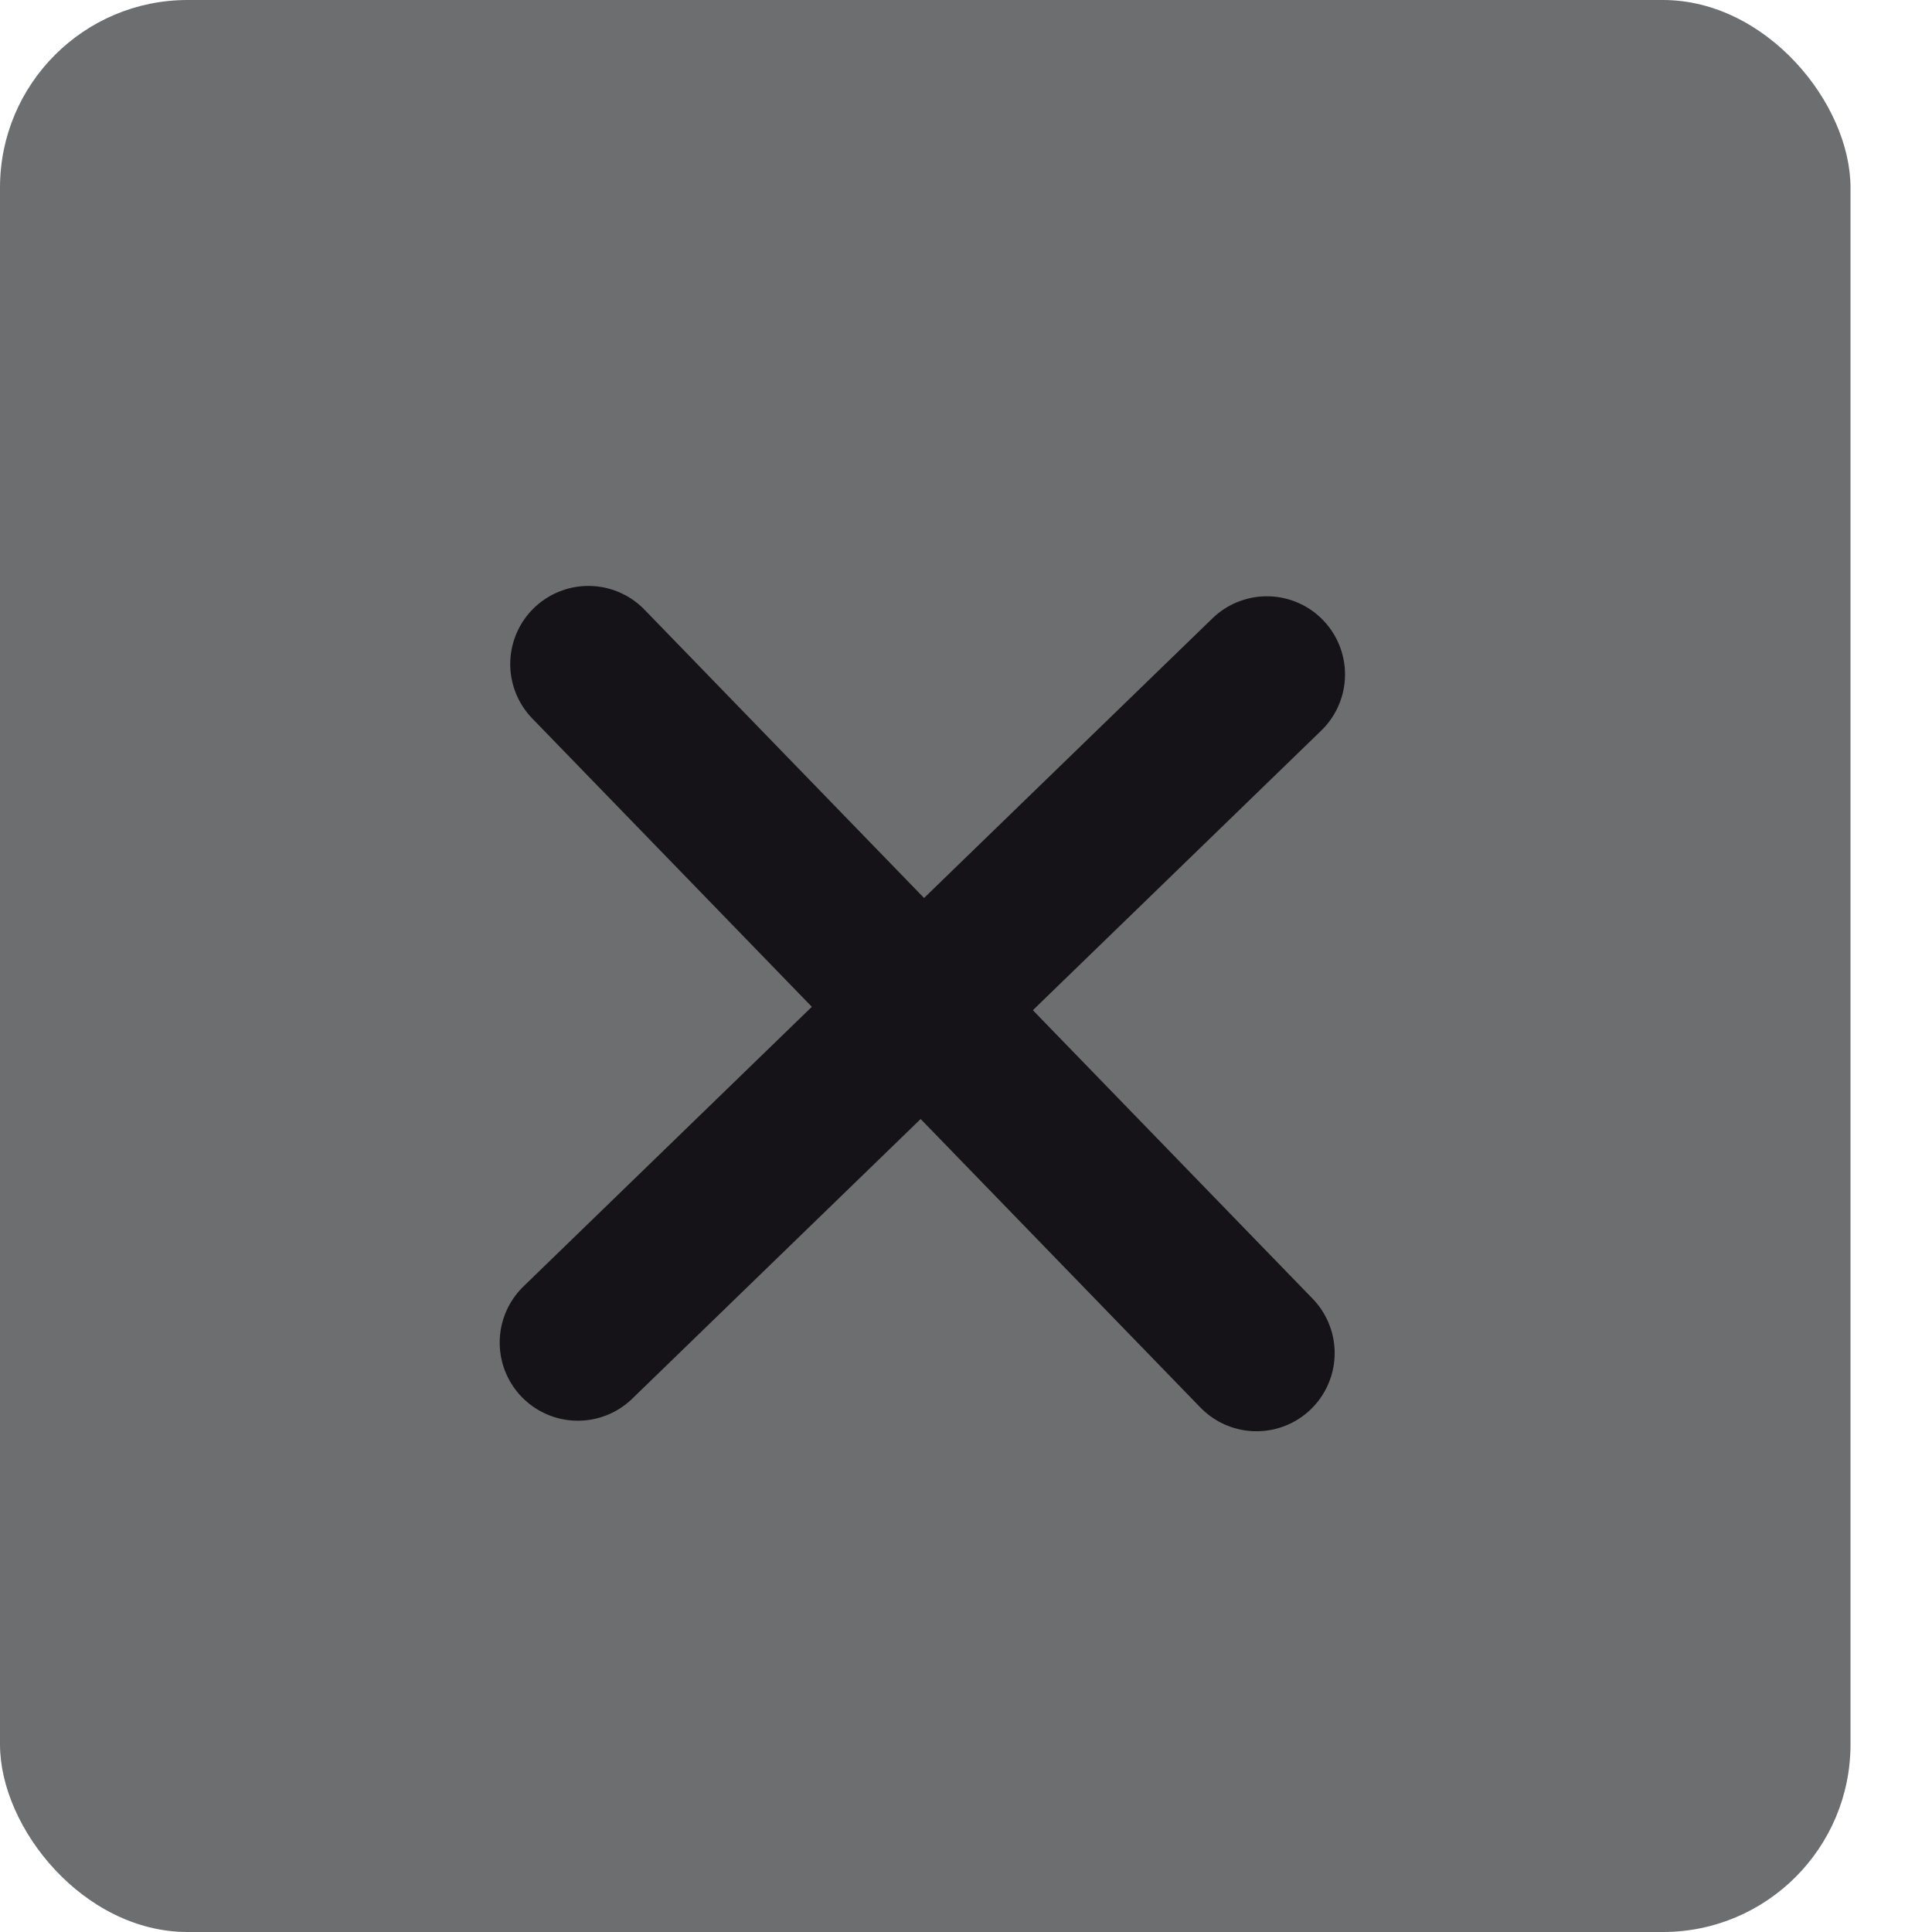 <svg width="11px" height="11px" viewBox="0 0 11 11" version="1.1" xmlns="http://www.w3.org/2000/svg" xmlns:xlink="http://www.w3.org/1999/xlink">
    <defs></defs>
    <g id="Page-1" stroke="none" stroke-width="1" fill="none" fill-rule="evenodd">
        <g id="Authorization" transform="translate(-271, -4)">
            <g id="Action-Icons_All-Selection" transform="translate(271, 4)">
                <g id="Stop-All-Icon">
                    <rect id="Rectangle-8" fill="#6d6e70" x="0" y="0" width="10.536" height="11" rx="1.068"></rect>
                    <g id="Stop-Task-Icon" transform="translate(2.292, 3.609)" stroke="#161318" stroke-linecap="round" stroke-linejoin="round" stroke-width="0.89">
                        <path d="M1.058,0.172 L4.862,4.095" id="Path-7"></path>
                        <path d="M1.058,0.172 L4.862,4.095" id="Path-7" transform="translate(2.96, 2.133) rotate(-270) translate(-2.96, -2.133) "></path>
                    </g>
                </g>
            </g>
        </g>
    </g>
</svg>